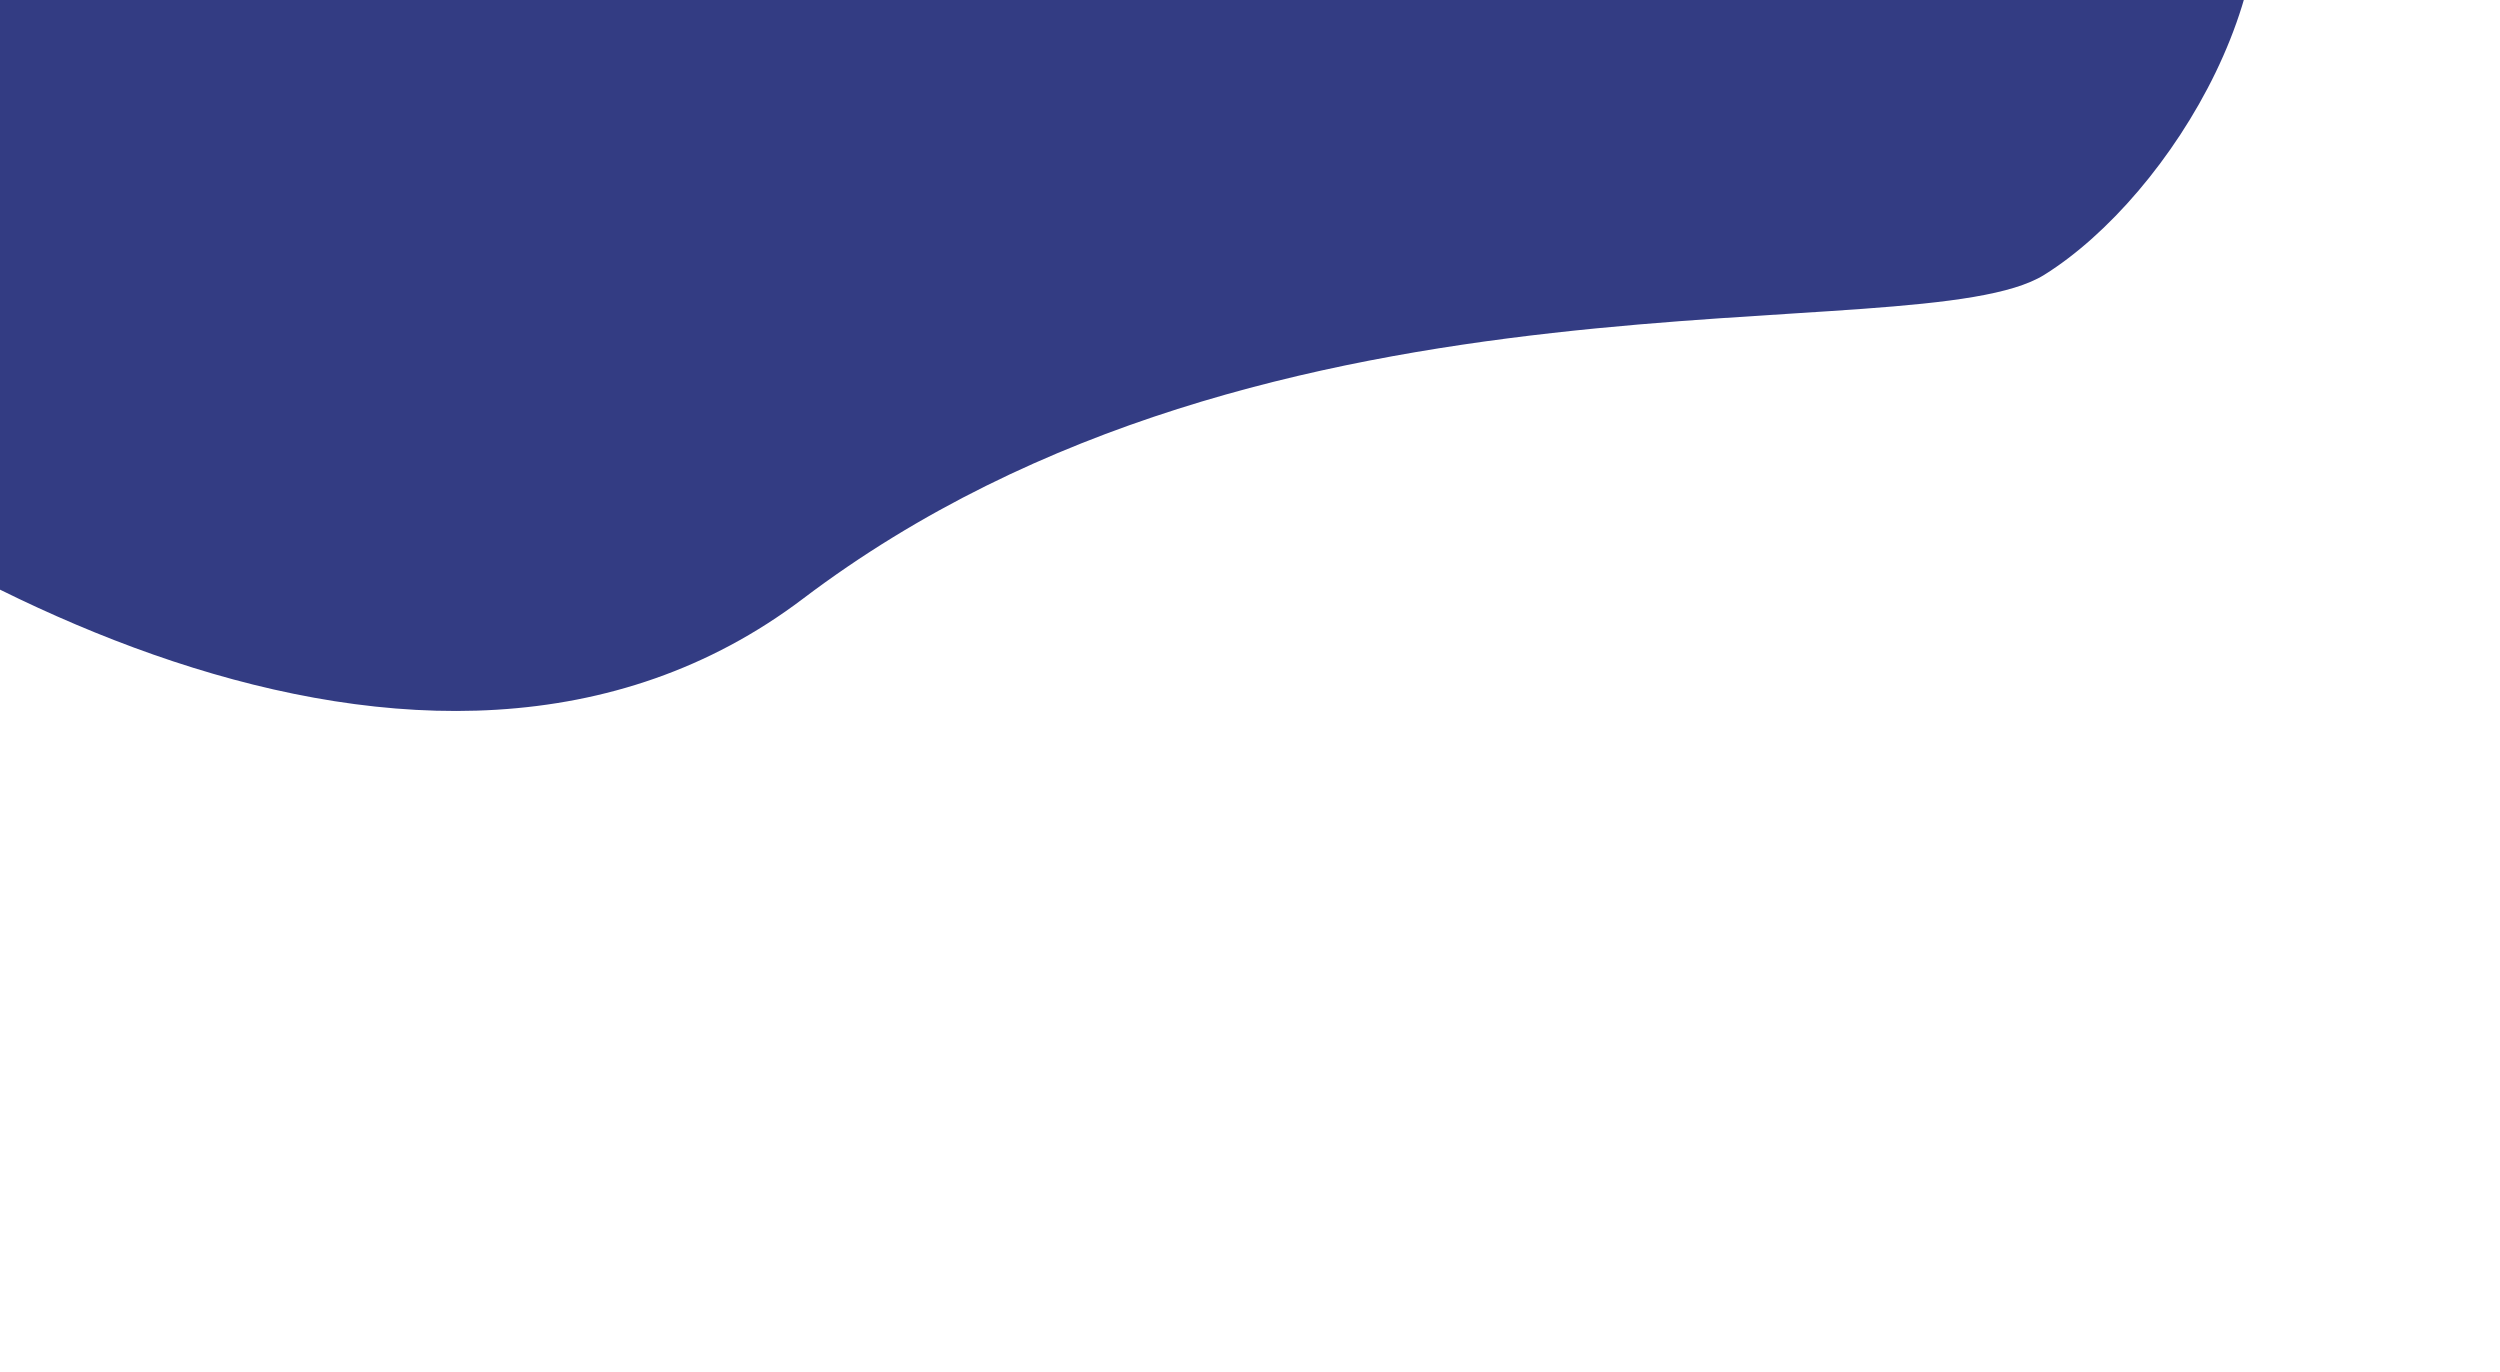<svg width="1512" height="830" viewBox="0 0 1512 830" fill="none" xmlns="http://www.w3.org/2000/svg">
<g filter="url(#filter0_f_2_3)">
<path d="M485.662 362.092C258.123 534.368 -71.216 338.609 -207.443 219.194L-326 -114.067C220.428 -145.711 1321.61 -190.012 1354.89 -114.067C1396.5 -19.135 1313.28 118.267 1236.34 166.232C1159.39 214.198 770.086 146.746 485.662 362.092Z" fill="#333C83"/>
</g>
<defs>
<filter id="filter0_f_2_3" x="-726" y="-556" width="2492" height="1386" filterUnits="userSpaceOnUse" color-interpolation-filters="sRGB">
<feFlood flood-opacity="0" result="BackgroundImageFix"/>
<feBlend mode="normal" in="SourceGraphic" in2="BackgroundImageFix" result="shape"/>
<feGaussianBlur stdDeviation="200" result="effect1_foregroundBlur_2_3"/>
</filter>
</defs>
</svg>
